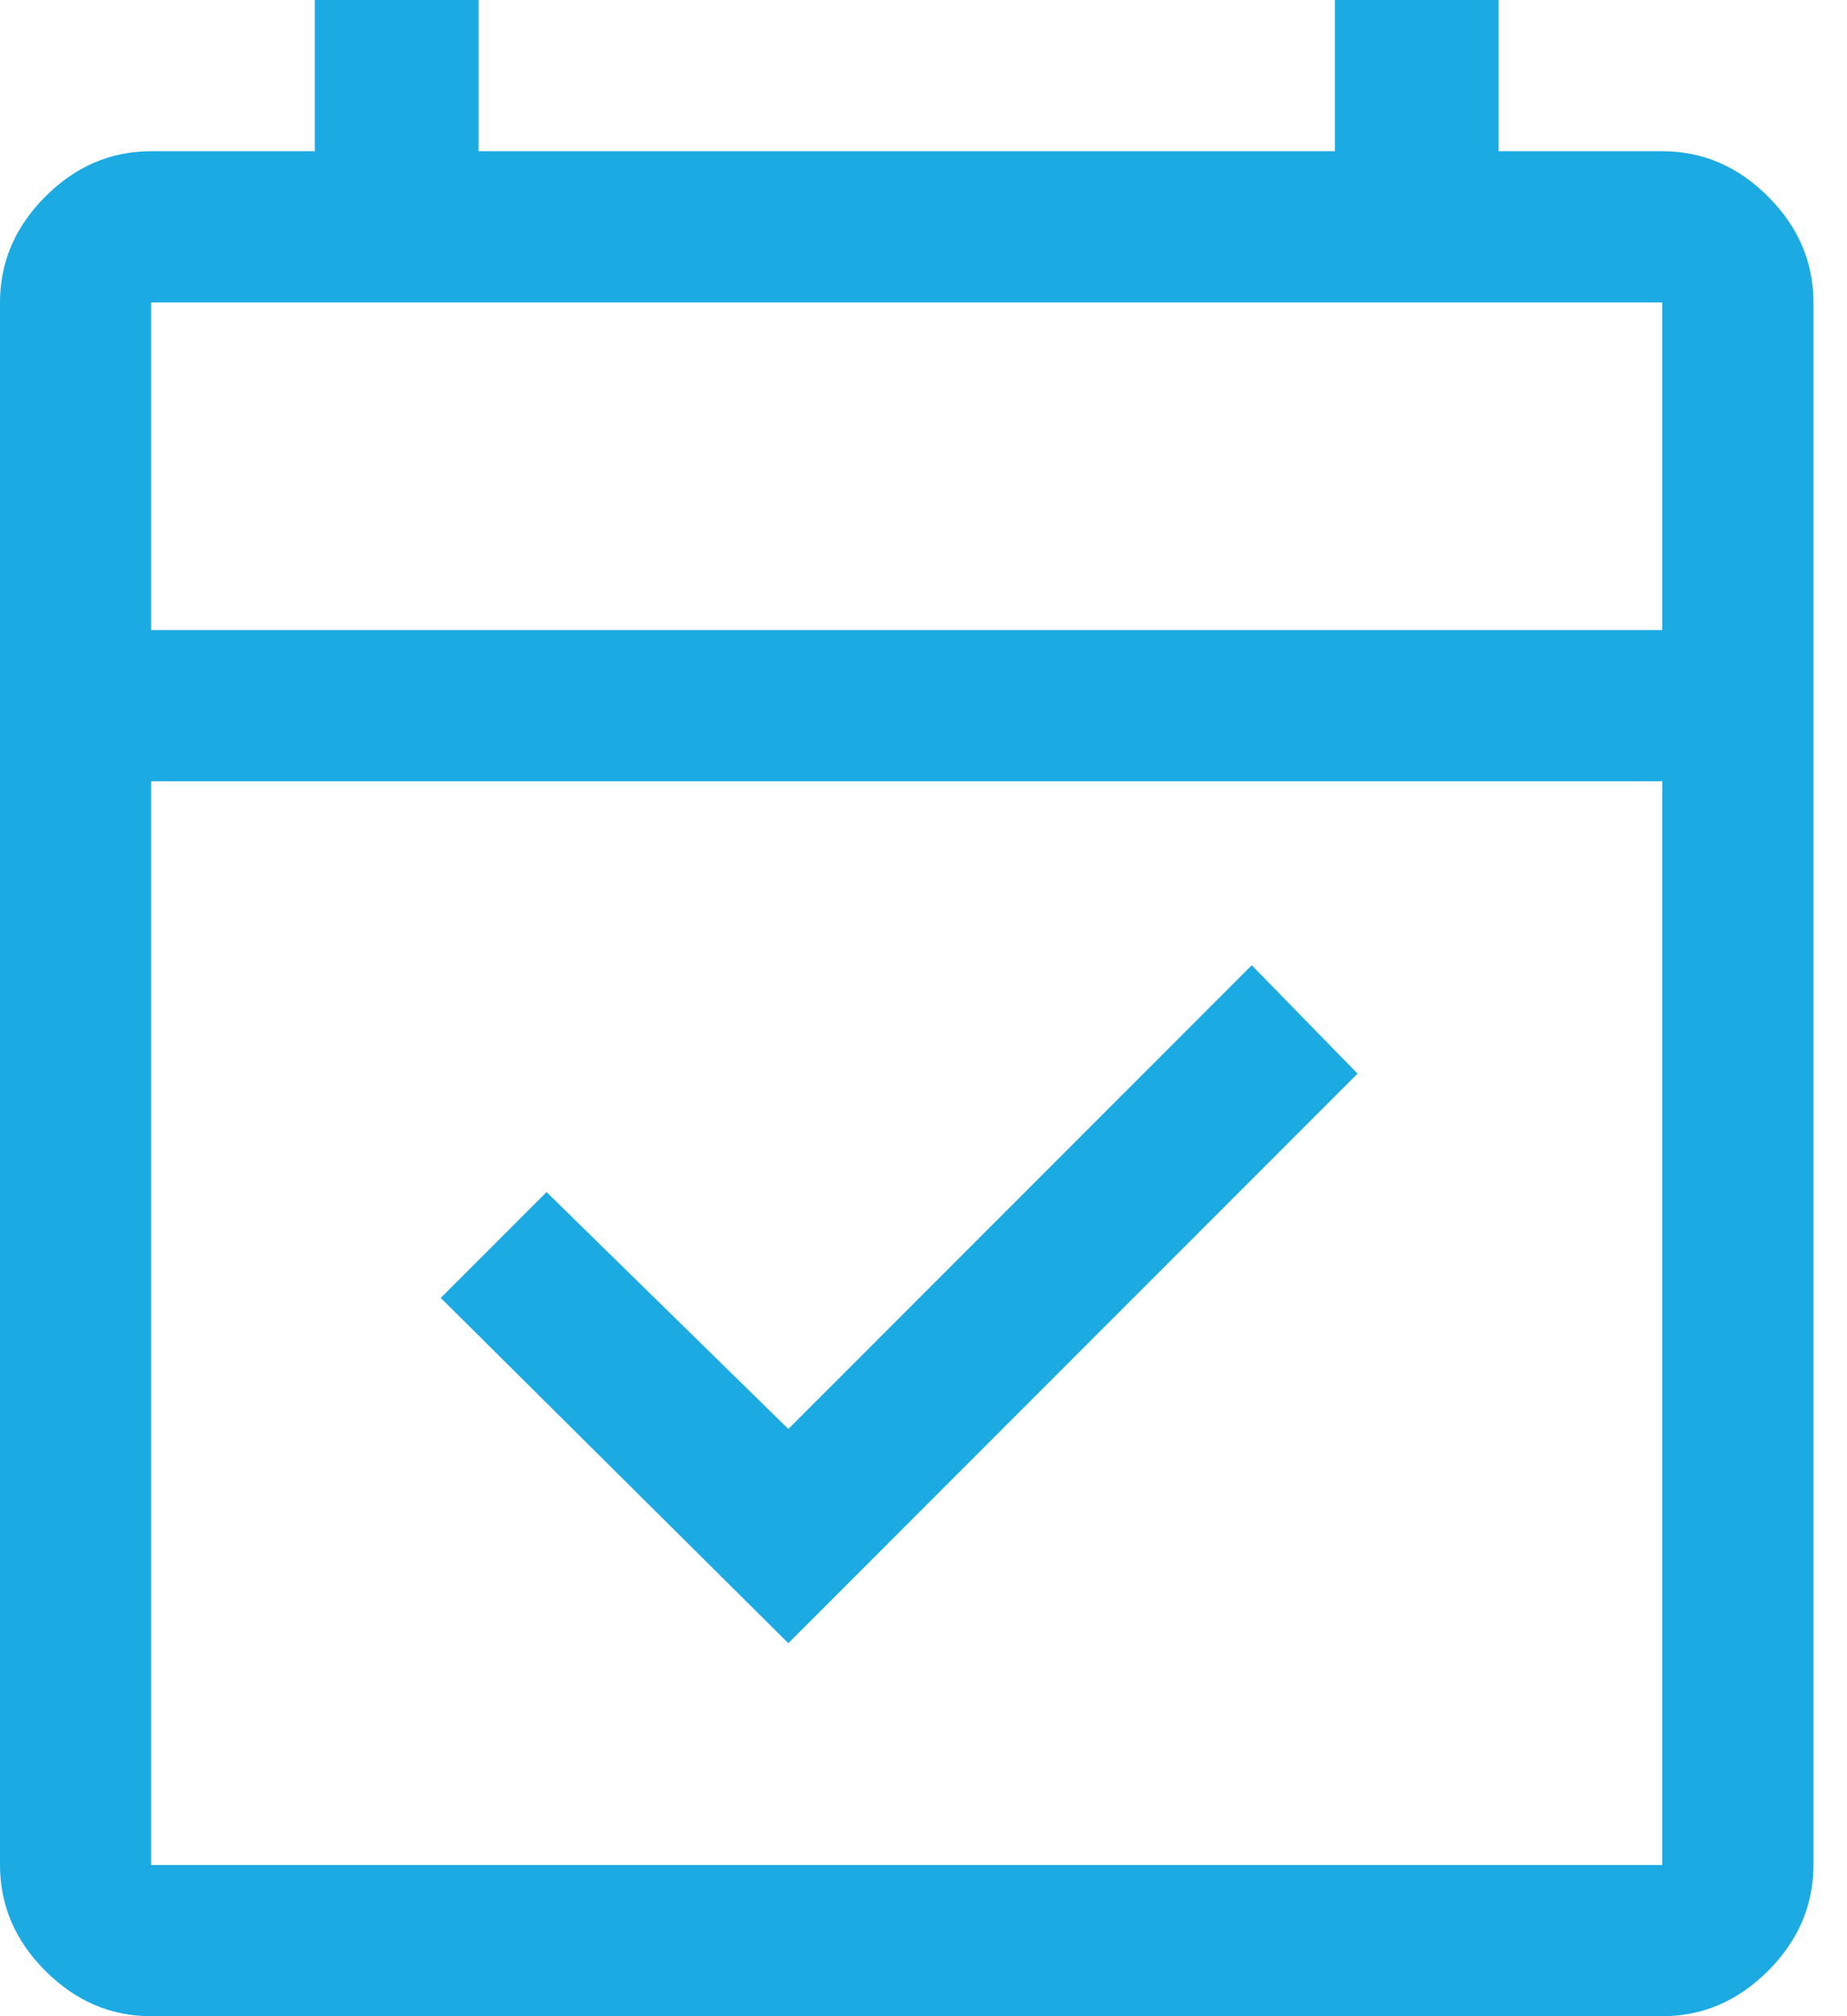 <svg width="33" height="36" viewBox="0 0 33 36" fill="none" xmlns="http://www.w3.org/2000/svg">
<path d="M14.085 29.34L7.875 23.175L9.765 21.285L14.085 25.515L22.365 17.235L24.255 19.17L14.085 29.34ZM2.7 36C1.98 36 1.35 35.73 0.81 35.19C0.27 34.65 0 34.02 0 33.3V5.4C0 4.68 0.27 4.05 0.81 3.51C1.35 2.97 1.98 2.7 2.7 2.7H5.625V0H8.55V2.7H23.85V0H26.775V2.7H29.7C30.42 2.7 31.05 2.97 31.59 3.51C32.13 4.05 32.4 4.68 32.4 5.4V33.3C32.4 34.02 32.13 34.65 31.59 35.19C31.05 35.73 30.42 36 29.7 36H2.7ZM2.7 33.3H29.7V13.95H2.7V33.3ZM2.7 11.25H29.7V5.4H2.7V11.25ZM2.7 11.25V5.4V11.25Z" fill="#1CAAE2"/>
</svg>

